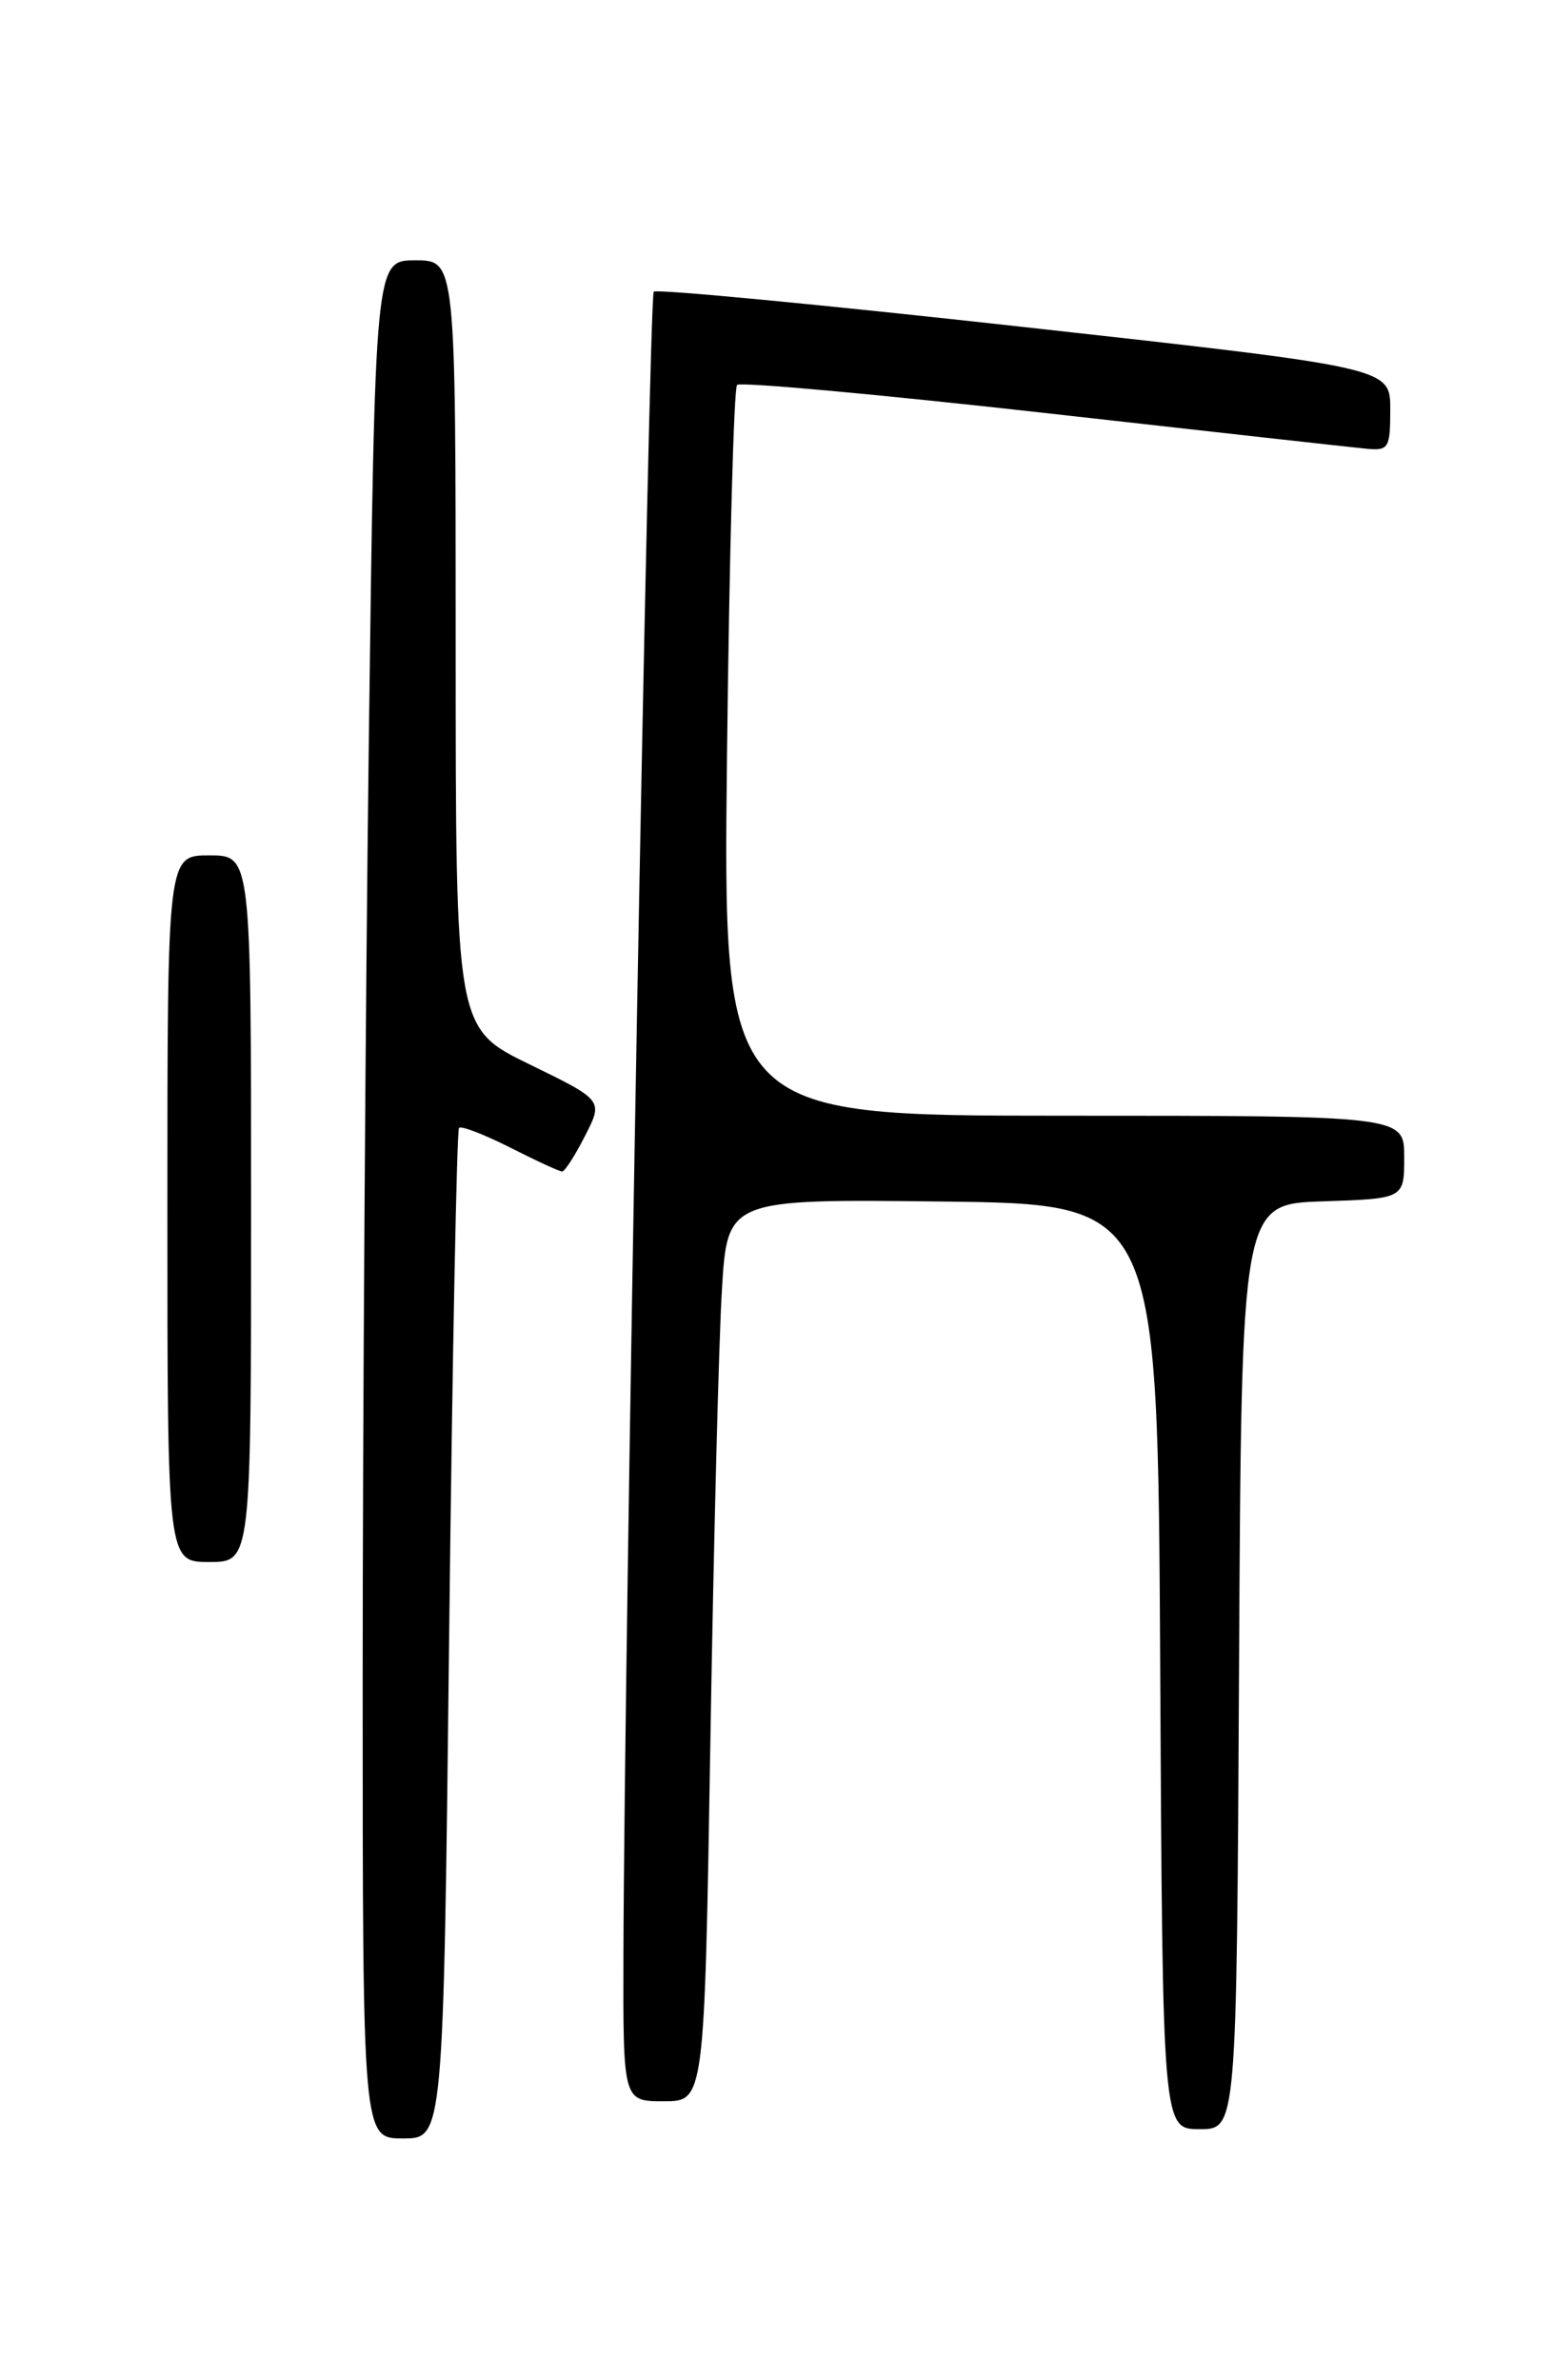 <?xml version="1.0" encoding="UTF-8" standalone="no"?>
<!DOCTYPE svg PUBLIC "-//W3C//DTD SVG 1.1//EN" "http://www.w3.org/Graphics/SVG/1.1/DTD/svg11.dtd" >
<svg xmlns="http://www.w3.org/2000/svg" xmlns:xlink="http://www.w3.org/1999/xlink" version="1.1" viewBox="0 0 167 256">
 <g >
 <path fill="currentColor"
d=" M 48.30 175.87 C 48.64 146.10 49.12 121.55 49.36 121.31 C 49.60 121.06 52.08 122.02 54.87 123.43 C 57.65 124.84 60.16 126.00 60.45 126.00 C 60.73 126.00 61.84 124.28 62.91 122.17 C 64.87 118.34 64.87 118.34 56.93 114.47 C 49.00 110.60 49.00 110.60 49.00 69.30 C 49.00 28.00 49.00 28.00 44.66 28.00 C 40.33 28.00 40.33 28.00 39.66 79.75 C 39.30 108.21 39.00 153.66 39.00 180.75 C 39.00 230.00 39.00 230.00 43.34 230.00 C 47.68 230.00 47.68 230.00 48.30 175.87 Z  M 133.24 179.25 C 133.50 129.50 133.50 129.50 142.25 129.21 C 151.00 128.92 151.00 128.92 151.00 124.46 C 151.00 120.00 151.00 120.00 114.37 120.00 C 77.74 120.00 77.74 120.00 78.18 81.02 C 78.43 59.58 78.91 41.75 79.26 41.40 C 79.61 41.06 94.43 42.41 112.20 44.40 C 129.96 46.40 145.62 48.14 147.00 48.27 C 149.33 48.48 149.50 48.19 149.50 44.02 C 149.50 39.54 149.50 39.54 110.17 35.18 C 88.54 32.78 70.60 31.07 70.30 31.37 C 69.78 31.89 67.13 177.19 67.04 210.25 C 67.00 226.00 67.00 226.00 71.38 226.00 C 75.75 226.00 75.75 226.00 76.39 187.25 C 76.74 165.94 77.30 144.10 77.63 138.73 C 78.22 128.96 78.22 128.96 101.36 129.23 C 124.50 129.50 124.50 129.50 124.76 179.25 C 125.02 229.00 125.02 229.00 129.00 229.00 C 132.98 229.00 132.98 229.00 133.24 179.25 Z  M 27.00 130.00 C 27.00 92.00 27.00 92.00 22.50 92.00 C 18.00 92.00 18.00 92.00 18.00 130.00 C 18.00 168.00 18.00 168.00 22.50 168.00 C 27.00 168.00 27.00 168.00 27.00 130.00 Z "/>
</g>
</svg>